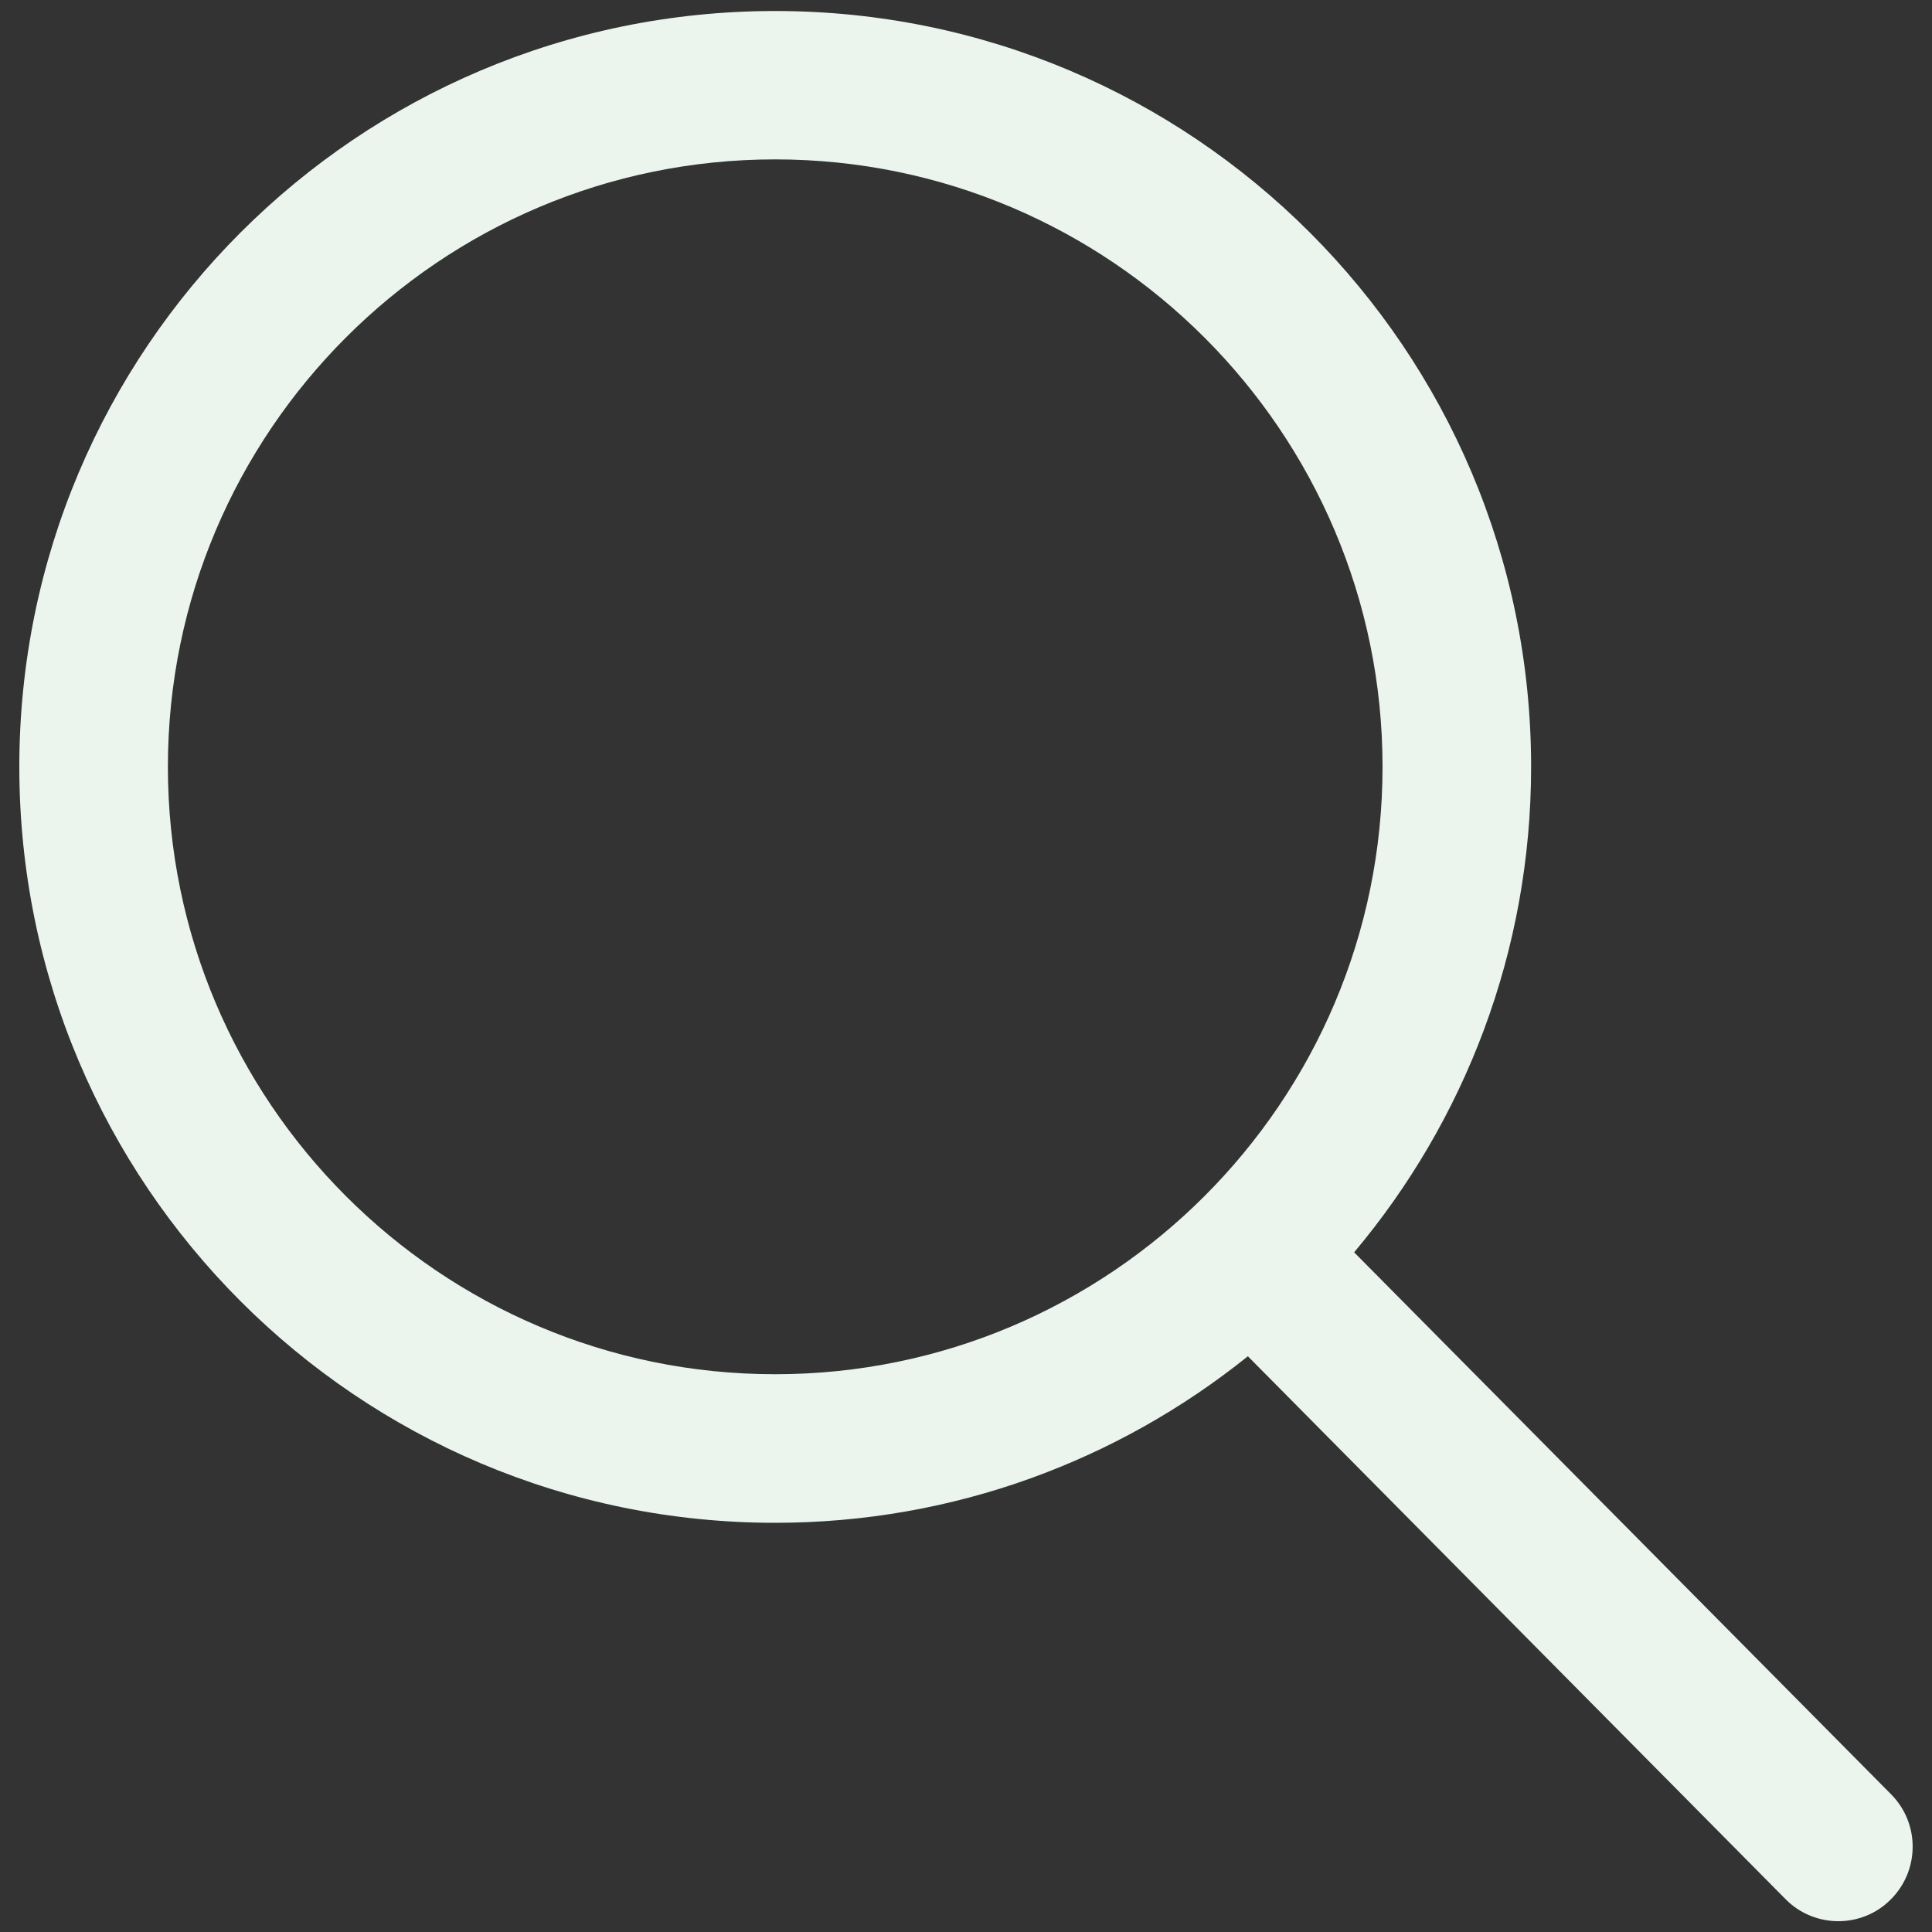 <svg width="40" height="40" viewBox="0 0 40 40" fill="none" xmlns="http://www.w3.org/2000/svg">
    <rect x="0" y="0" width="40" height="40" fill="#333333" stroke="none"/>
    <path d="M39.156 37.152L28.036 25.928C30.32 23.208 31.7 19.704 31.7 15.876C31.7 7.232 24.692 0.228 16.048 0.228C7.408 0.228 0.4 7.232 0.4 15.876C0.4 24.52 7.408 31.528 16.048 31.528C19.756 31.528 23.156 30.232 25.836 28.08L36.968 39.32C37.268 39.624 37.664 39.776 38.06 39.776C38.452 39.776 38.844 39.628 39.14 39.332C39.748 38.732 39.752 37.756 39.156 37.152ZM3.476 15.876C3.476 8.94 9.116 3.3 16.048 3.3C22.98 3.3 28.624 8.94 28.624 15.876C28.624 22.812 22.984 28.452 16.048 28.452C9.112 28.452 3.476 22.808 3.476 15.876Z" fill="#EBF5EE"/>
</svg>
